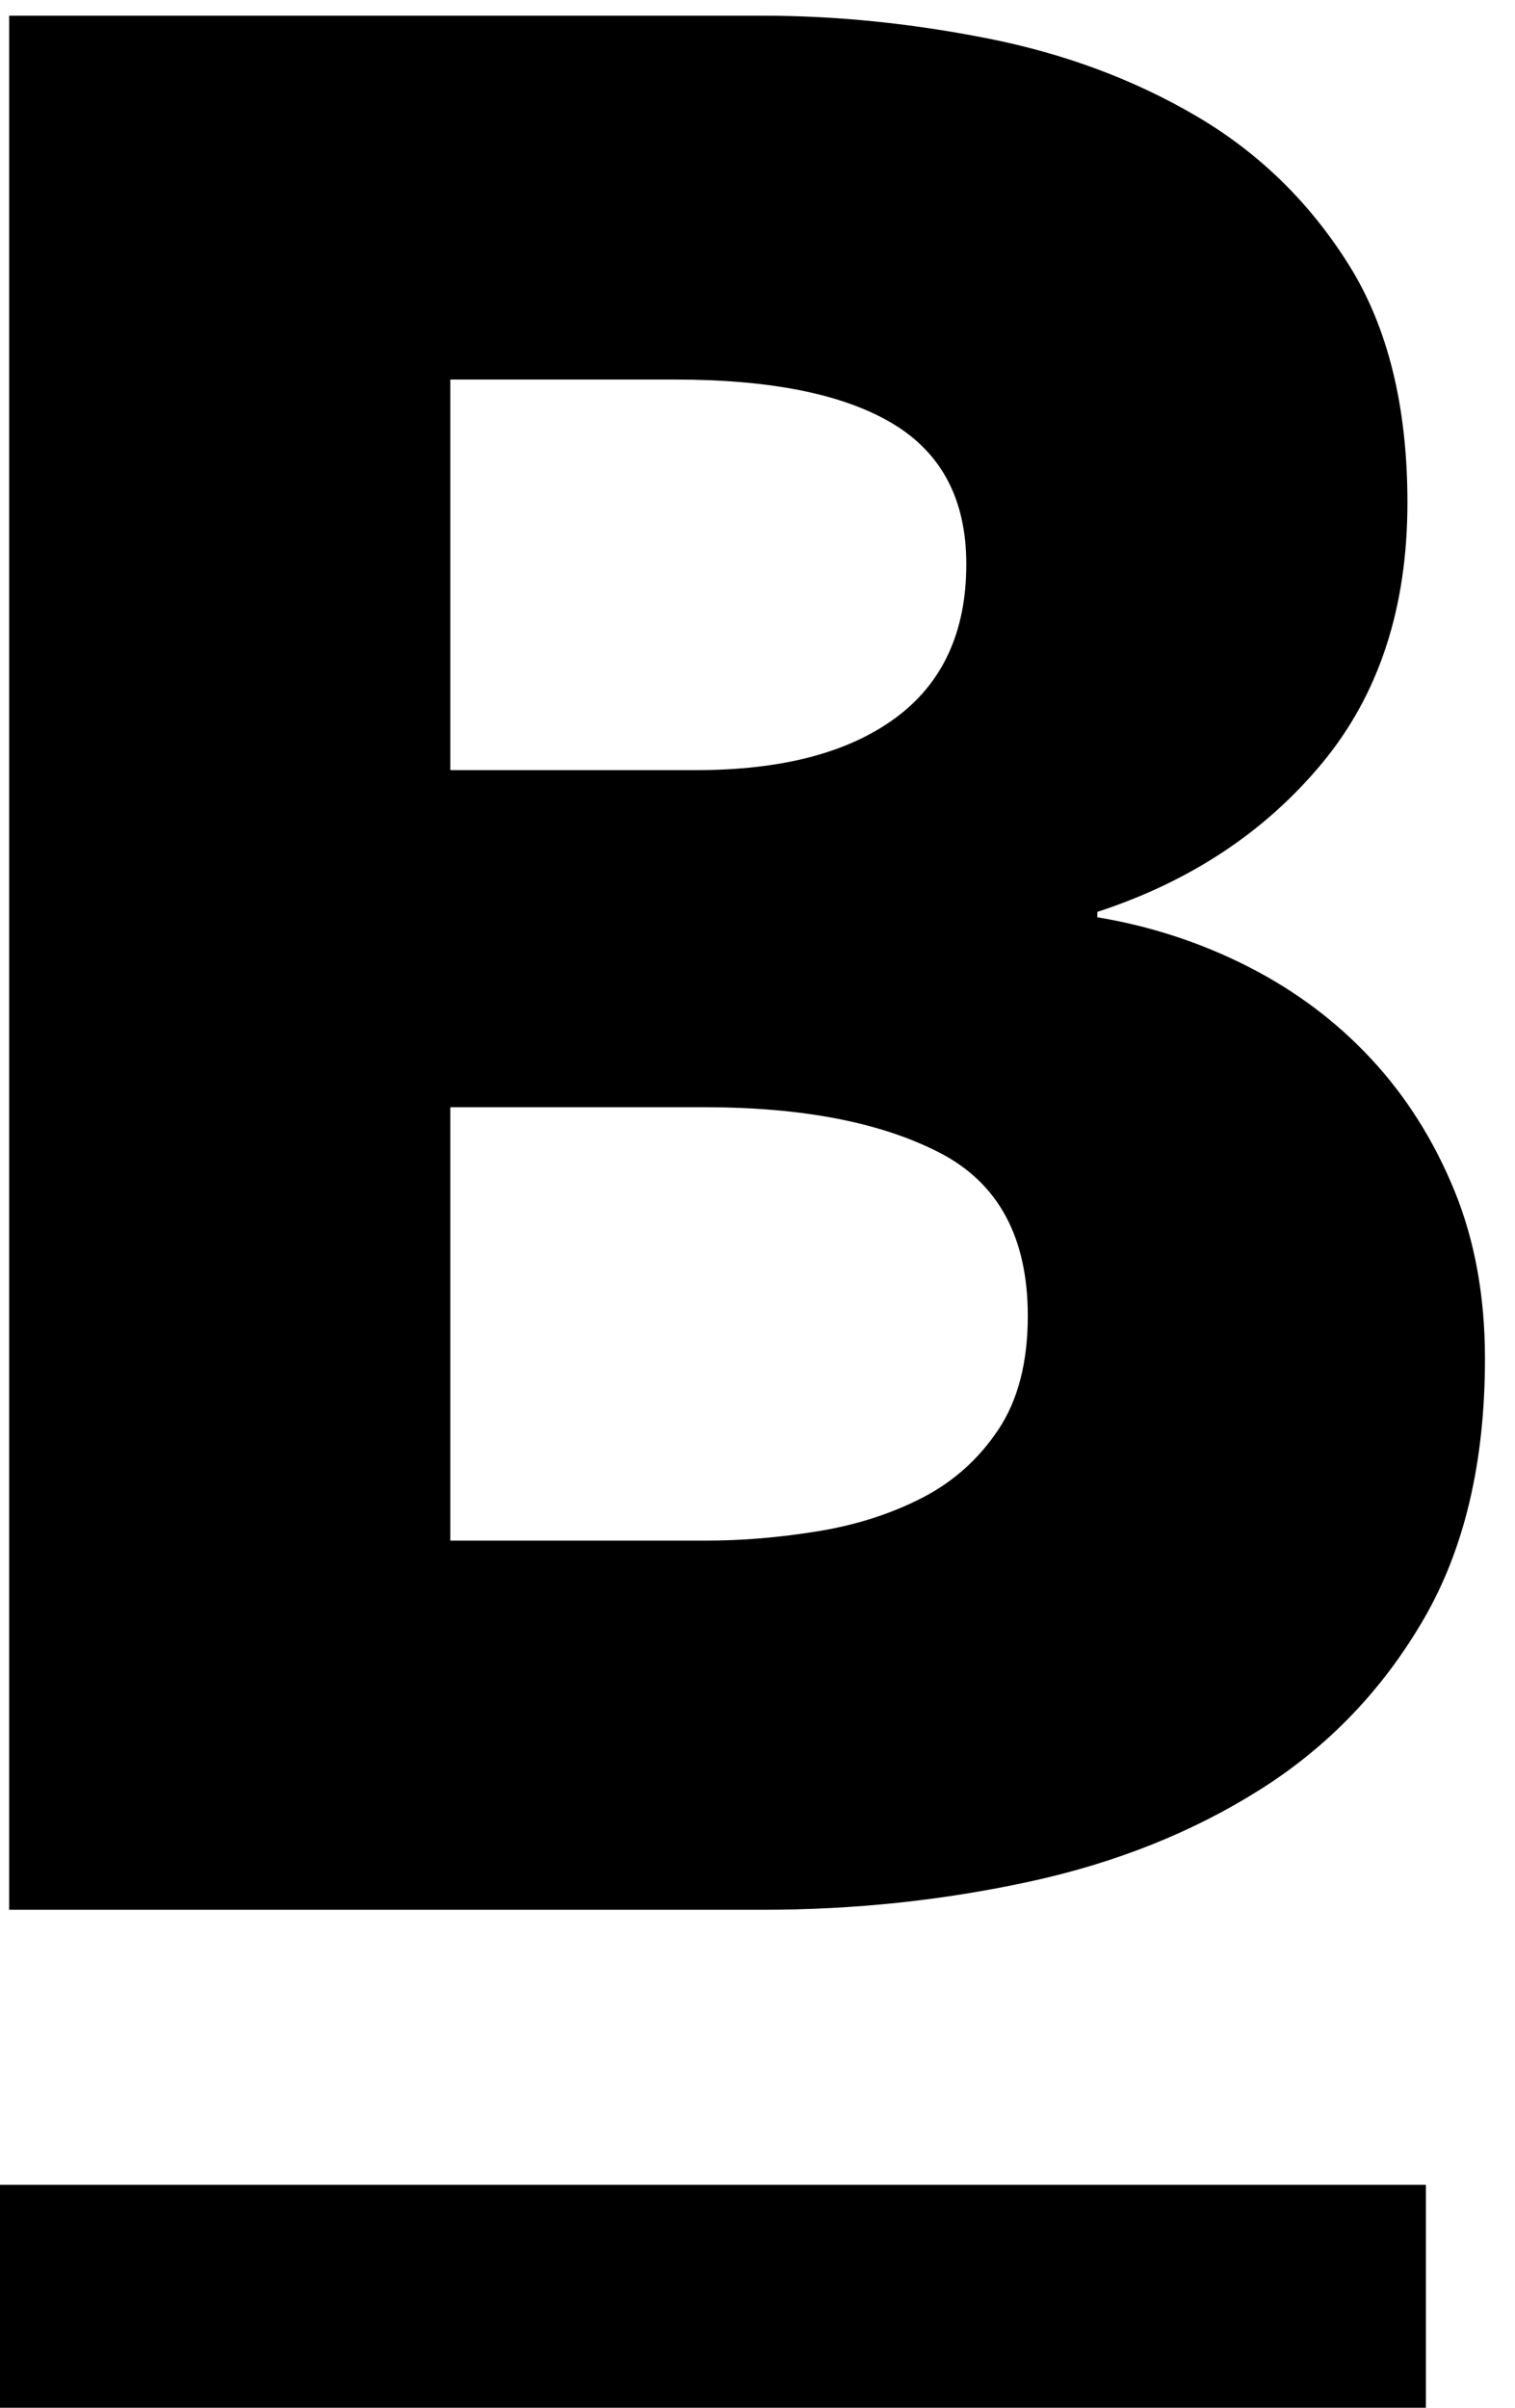 <?xml version="1.0" standalone="no"?><!DOCTYPE svg PUBLIC "-//W3C//DTD SVG 1.1//EN" "http://www.w3.org/Graphics/SVG/1.1/DTD/svg11.dtd"><svg width="100%" height="100%" viewBox="0 0 17 27" version="1.1" xmlns="http://www.w3.org/2000/svg" xmlns:xlink="http://www.w3.org/1999/xlink" xml:space="preserve" style="fill-rule:evenodd;clip-rule:evenodd;stroke-linejoin:round;stroke-miterlimit:1.414;"><g><path d="M16,24.5l0,2.5l-16,0l0,-2.5l16,0ZM8.563,21.416l-8.46,0l0,-21.24l8.46,0c0.82,0 1.66,0.085 2.52,0.255c0.86,0.17 1.64,0.46 2.34,0.87c0.7,0.41 1.27,0.965 1.71,1.665c0.44,0.7 0.66,1.59 0.66,2.67c0,1.18 -0.32,2.155 -0.96,2.925c-0.64,0.77 -1.48,1.325 -2.52,1.665l0,0.06c0.6,0.1 1.165,0.285 1.695,0.555c0.53,0.27 0.99,0.615 1.38,1.035c0.39,0.42 0.7,0.91 0.93,1.47c0.23,0.56 0.345,1.19 0.345,1.89c0,1.16 -0.23,2.135 -0.69,2.925c-0.46,0.79 -1.07,1.425 -1.83,1.905c-0.76,0.48 -1.625,0.825 -2.595,1.035c-0.97,0.21 -1.965,0.315 -2.985,0.315ZM7.903,12.416l-2.85,0l0,4.86l2.88,0c0.4,0 0.815,-0.035 1.245,-0.105c0.43,-0.07 0.82,-0.195 1.17,-0.375c0.35,-0.18 0.635,-0.435 0.855,-0.765c0.22,-0.33 0.33,-0.755 0.33,-1.275c0,-0.88 -0.33,-1.49 -0.99,-1.83c-0.66,-0.34 -1.54,-0.51 -2.64,-0.51ZM7.573,4.256l-2.52,0l0,4.38l2.76,0c0.96,0 1.705,-0.195 2.235,-0.585c0.53,-0.39 0.795,-0.965 0.795,-1.725c0,-0.72 -0.275,-1.245 -0.825,-1.575c-0.55,-0.33 -1.365,-0.495 -2.445,-0.495Z" style="fill:#000;"/></g></svg>